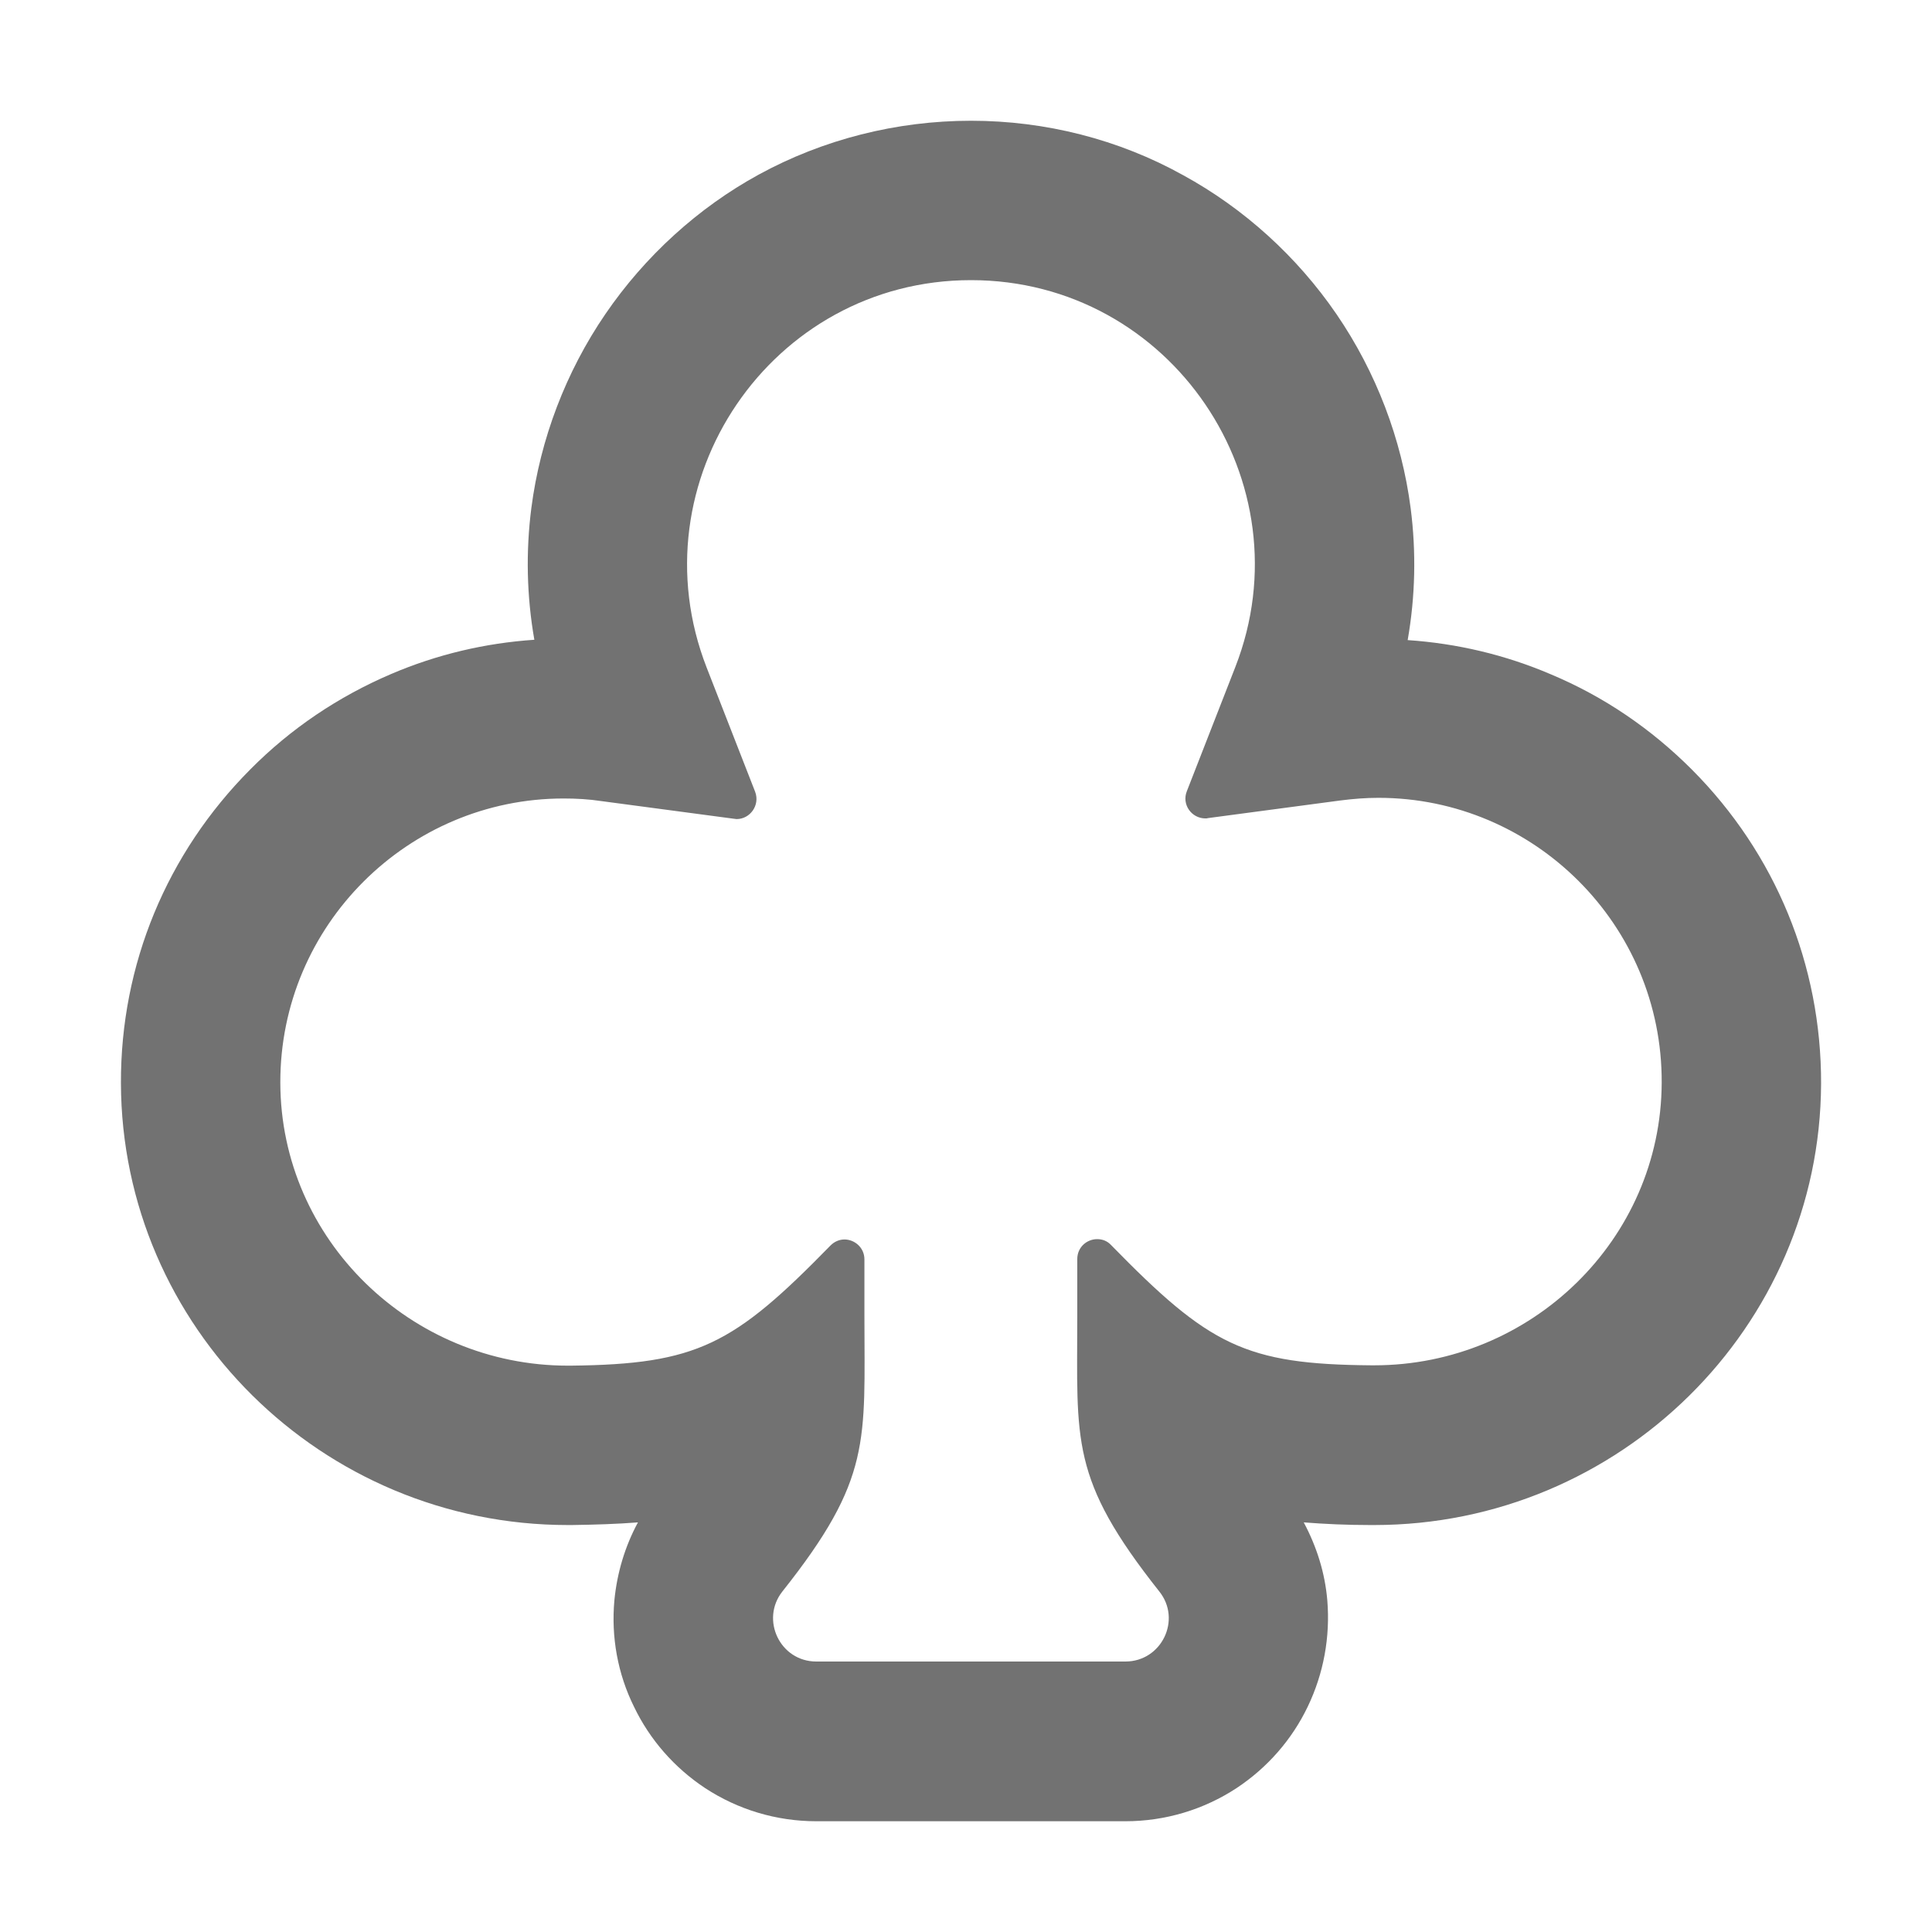 ﻿<?xml version='1.0' encoding='UTF-8'?>
<svg viewBox="-2.003 -2 32 31.997" xmlns="http://www.w3.org/2000/svg">
  <g transform="matrix(0.055, 0, 0, 0.055, 0, 0)">
    <path d="M256, 48C316.3, 48 357.3, 108.9 335.6, 164.5L321, 201.9C319.4, 205.9 322.4, 210.1 326.6, 210.1C326.9, 210.1 327.1, 210.1 327.4, 210L367.2, 204.7C371.1, 204.2 374.9, 203.9 378.7, 203.9C425.5, 203.9 464.2, 242.1 464, 289.7C463.8, 337 424.6, 374.8 377.4, 374.8L376.6, 374.8C338.5, 374.5 327.7, 368.8 298.2, 338.6C297, 337.3 295.5, 336.8 294, 336.8C290.9, 336.8 288, 339.2 288, 342.8L288, 360C288, 397.7 285.7, 408.8 312.7, 442.9C319.5, 451.4 313.4, 464 302.5, 464L209.4, 464C198.5, 464 192.5, 451.4 199.2, 442.9C226.2, 408.9 223.9, 397.7 223.9, 360L223.9, 342.9C223.9, 339.3 220.9, 336.9 217.9, 336.9C216.4, 336.9 214.9, 337.5 213.7, 338.7C184.5, 368.6 173.6, 374.5 135.4, 374.9L134.6, 374.9C87.4, 374.9 48.1, 337 48, 289.7C47.9, 242.2 86.6, 204.1 133.3, 204.1C137.1, 204.1 140.9, 204.3 144.8, 204.9L184.6, 210.2C184.9, 210.2 185.1, 210.3 185.4, 210.3C189.5, 210.3 192.5, 206.1 191, 202.1L176.4, 164.7C154.6, 108.8 195.8, 48 256, 48M256, 0C233.6, 0 211.5, 5.6 192.1, 16.2C173.8, 26.2 157.8, 40.8 145.9, 58.2C134, 75.6 126.3, 95.8 123.6, 116.6C121.9, 129.8 122.2, 143.2 124.5, 156.3C109.7, 157.3 95.2, 160.7 81.4, 166.6C65.5, 173.4 51.2, 183 39, 195.3C13.8, 220.6 -0.1, 254.1 0, 289.8C0.2, 363.2 60.5, 422.9 134.6, 422.9L135.8, 422.9C142.7, 422.8 149.3, 422.6 155.7, 422.1C151.8, 429.3 149.4, 437.3 148.6, 445.6C147.6, 456.6 149.6, 467.7 154.5, 477.6C159.3, 487.6 166.7, 496 175.9, 502.1C185.8, 508.6 197.4, 512.1 209.4, 512.1L302.5, 512.1C314.5, 512.1 326.1, 508.6 336, 502.1C345.2, 496 352.6, 487.6 357.4, 477.6C362.2, 467.6 364.2, 456.6 363.3, 445.6C362.6, 437.3 360.1, 429.4 356.2, 422.1C362.6, 422.6 369.2, 422.9 376.2, 422.9L377.4, 422.9C451.3, 422.9 511.7, 363.3 512, 290C512.1, 254.3 498.3, 220.7 473.1, 195.4C460.8, 183.1 446.6, 173.4 430.6, 166.7C416.8, 160.8 402.3, 157.4 387.5, 156.4C389.8, 143.3 390.1, 129.9 388.4, 116.7C385.7, 95.9 378, 75.7 366.1, 58.3C354.2, 40.9 338.2, 26.4 319.9, 16.4C300.5, 5.6 278.4, 0 256, 0z" fill="#727272" fill-opacity="1" class="Black" />
  </g>
</svg>